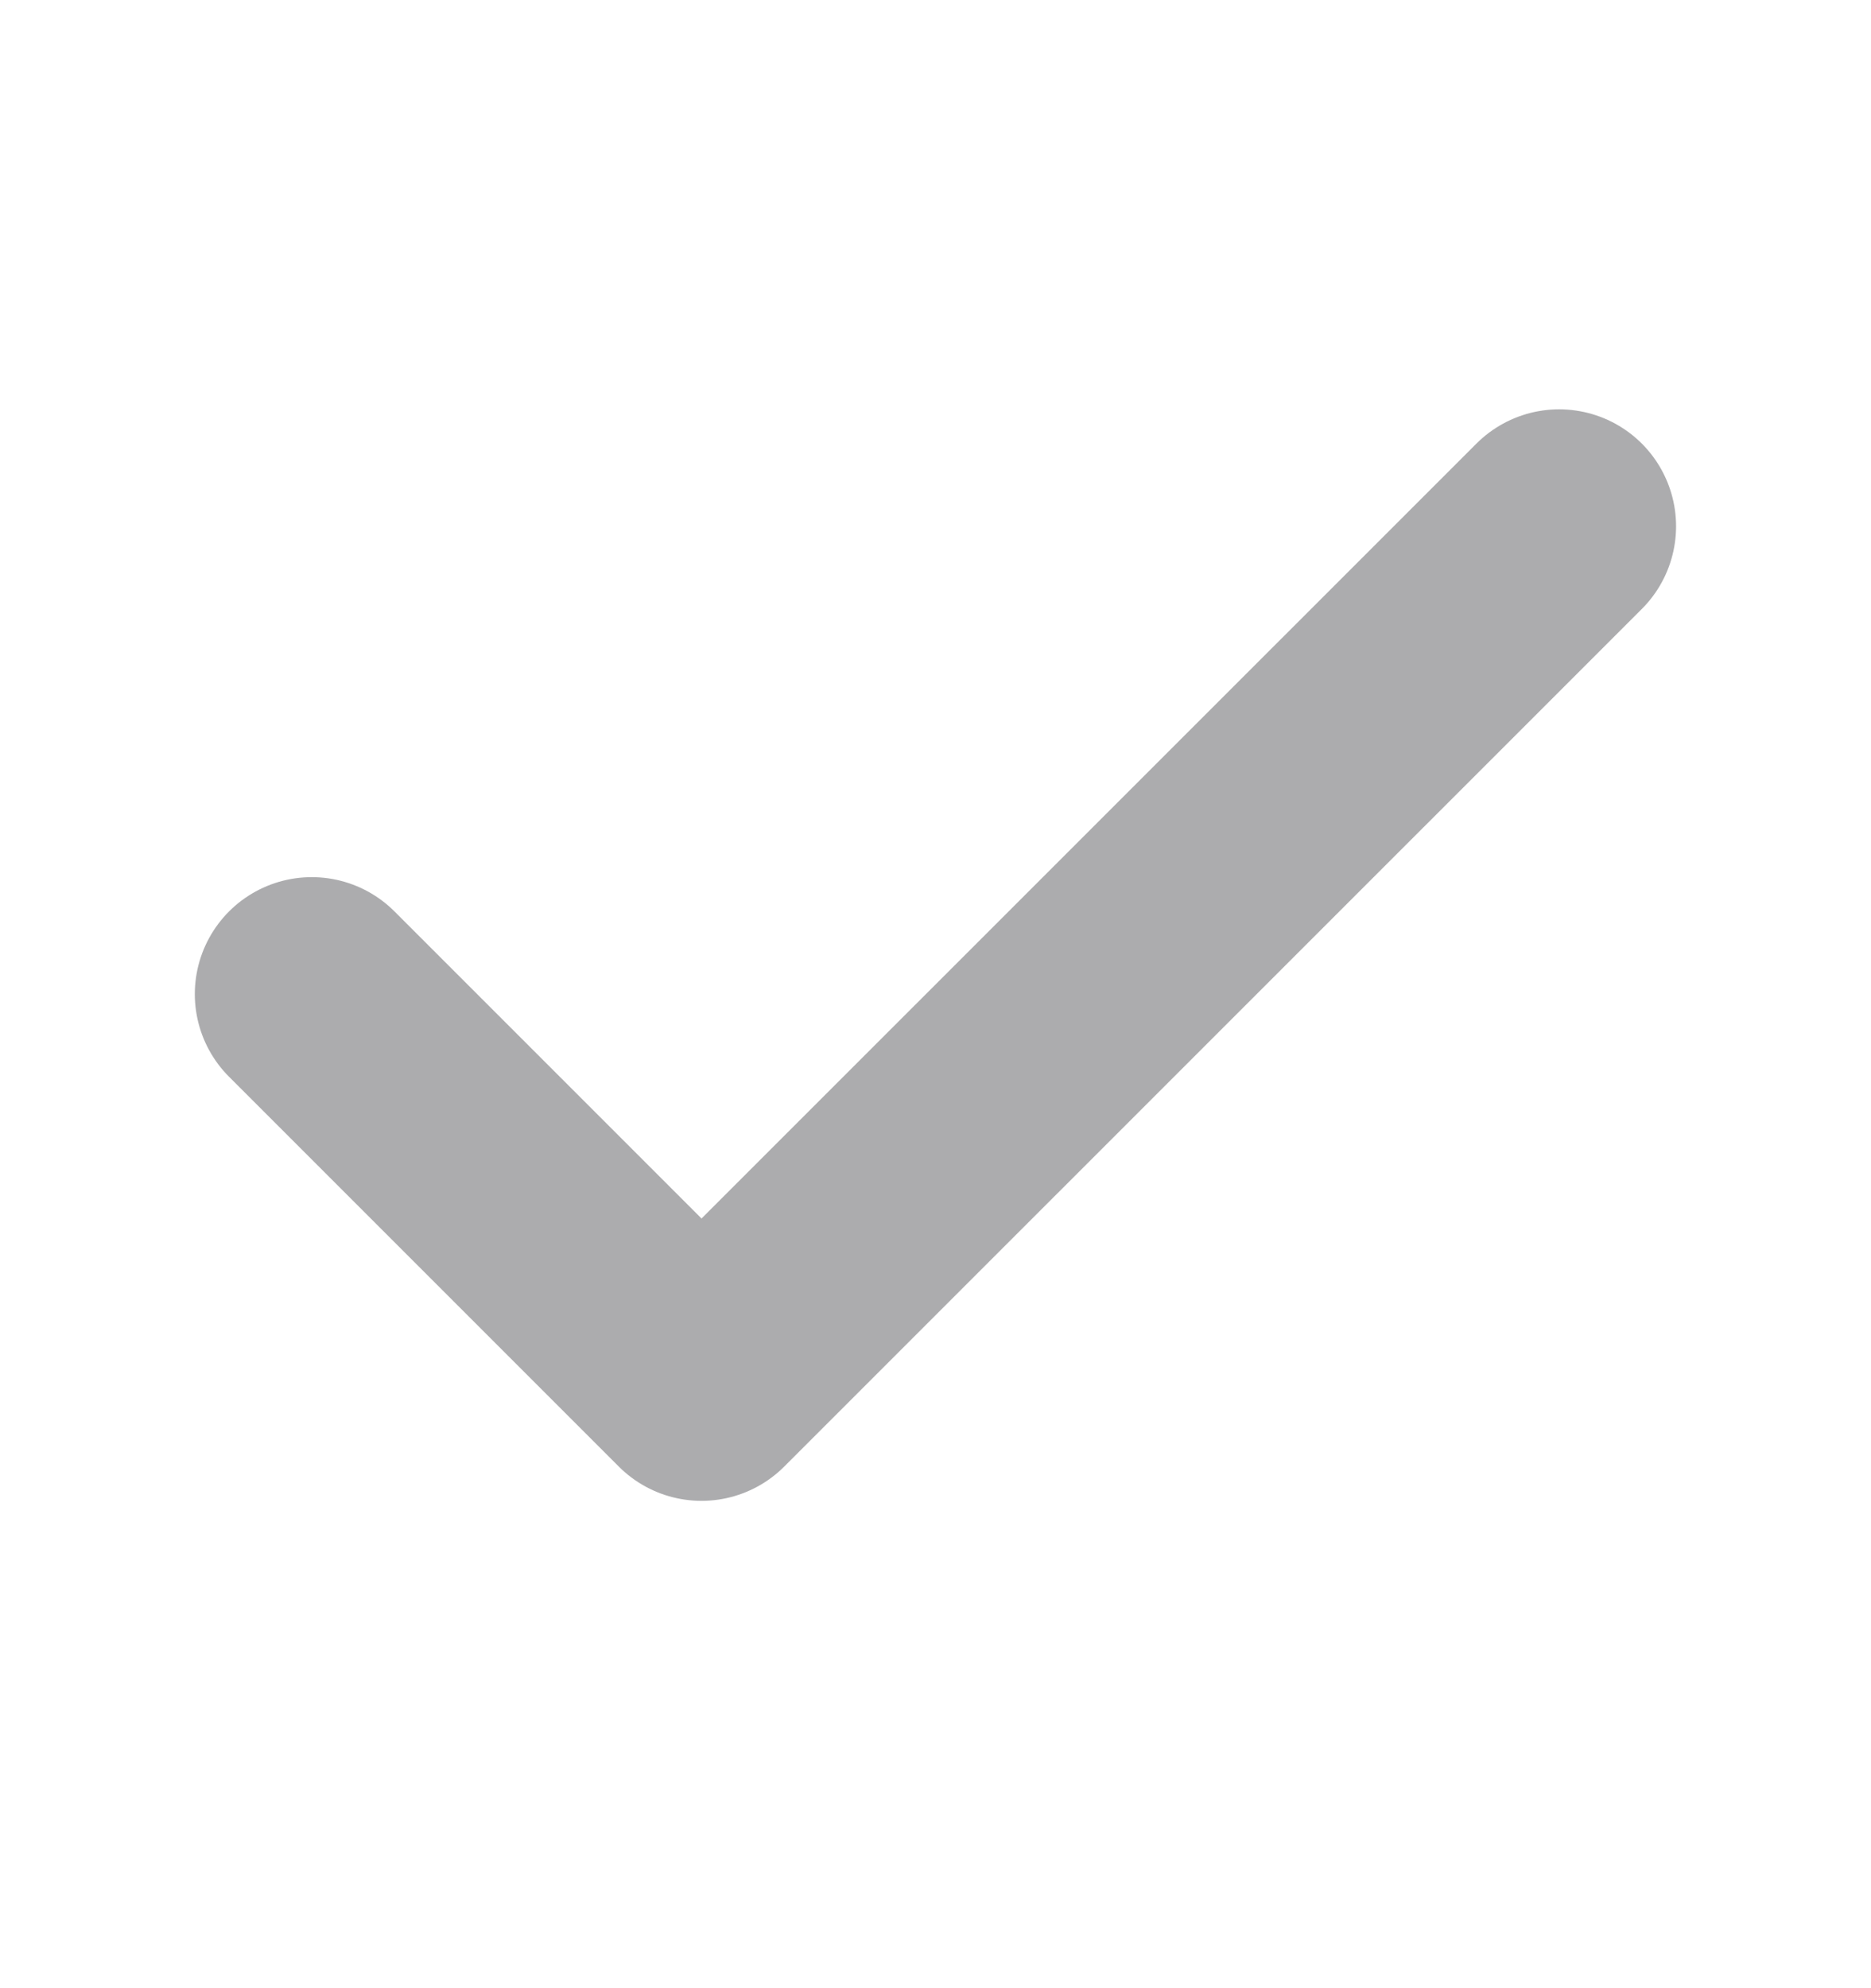 <svg width="16" height="17" viewBox="0 0 16 17" fill="none" xmlns="http://www.w3.org/2000/svg">
<path d="M13.333 4.5L5.999 11.833L2.666 8.5" stroke="#ACACAE" stroke-width="2" stroke-linecap="round" stroke-linejoin="round"/>
</svg>
